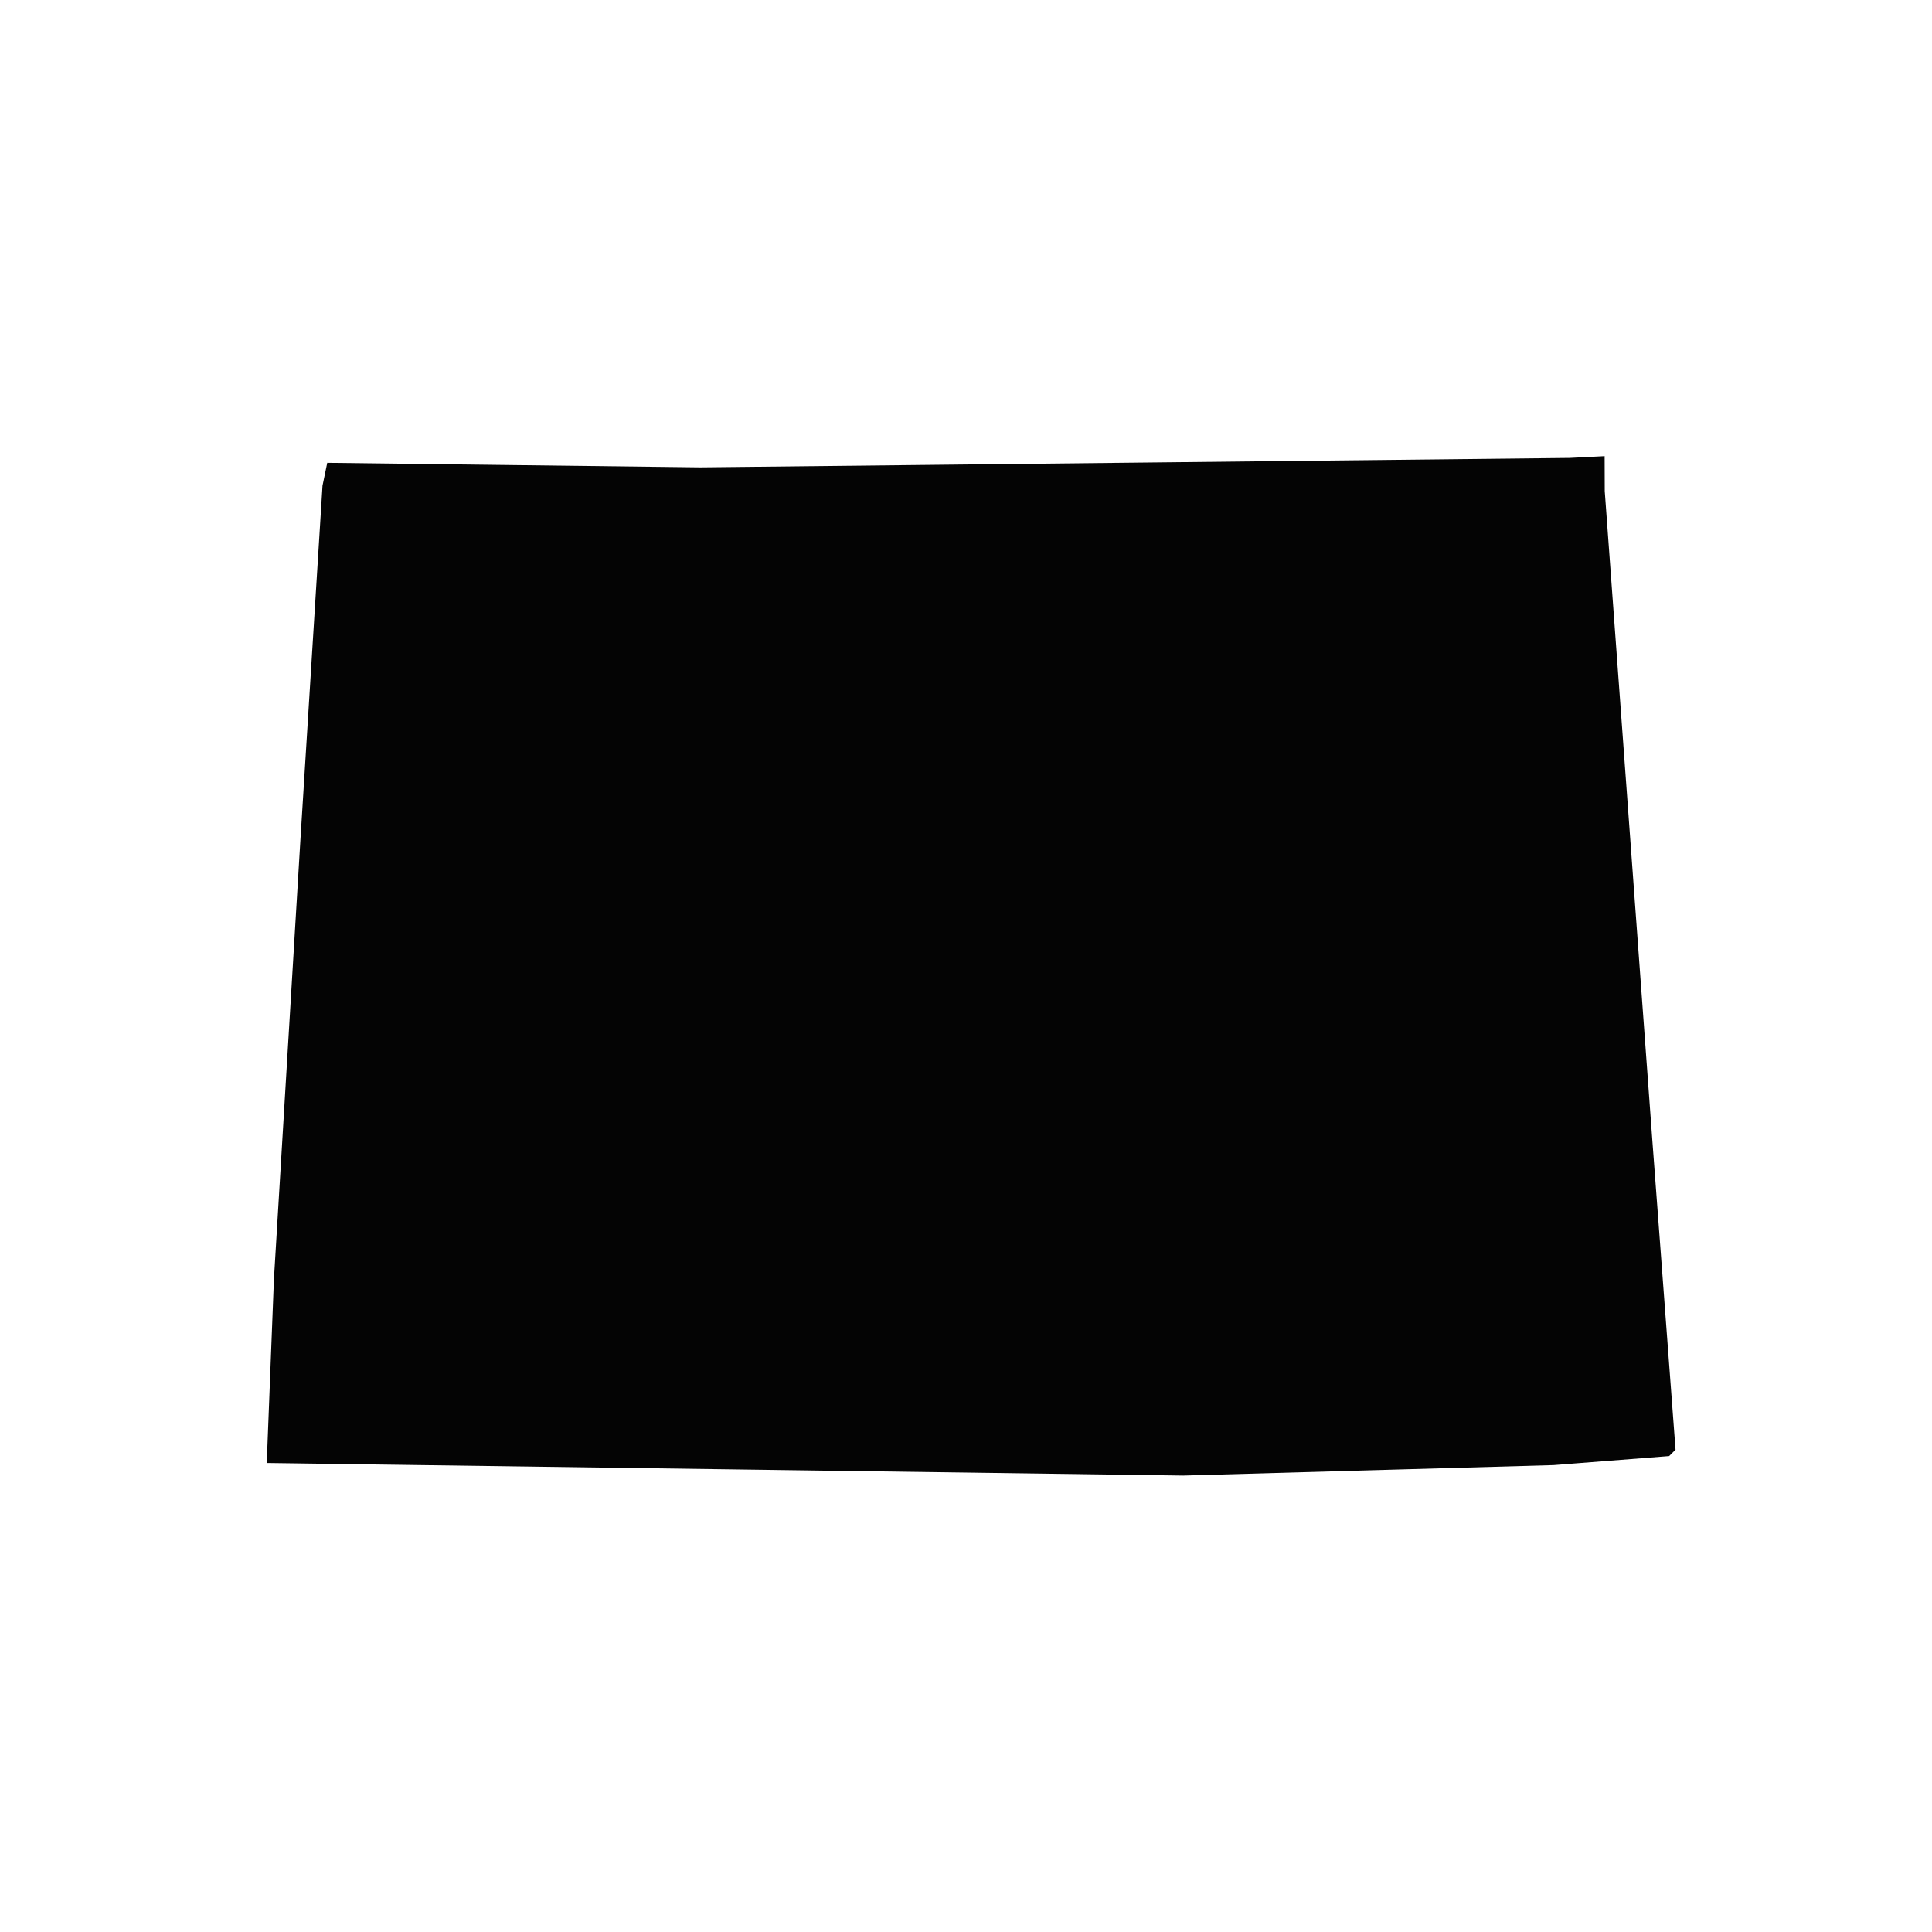 <svg xmlns="http://www.w3.org/2000/svg" width="360" height="360" viewBox="0 0 360 360" version="1.1"><path d="M 211.500 86.210 L 130.500 87.091 95.739 86.666 L 60.978 86.240 60.536 88.370 L 60.094 90.500 58.036 123.500 L 55.977 156.500 53.510 197.416 L 51.044 238.332 50.375 255.469 L 49.706 272.605 135.103 273.778 L 220.500 274.950 255 273.975 L 289.500 273 300.260 272.157 L 311.020 271.314 311.615 270.718 L 312.211 270.122 310.050 241.311 L 307.889 212.500 303.455 152 L 299.020 91.500 299.010 88.250 L 299 85 295.750 85.165 L 292.500 85.329 211.500 86.210" stroke="none" fill="#040404" fill-rule="evenodd"/></svg>